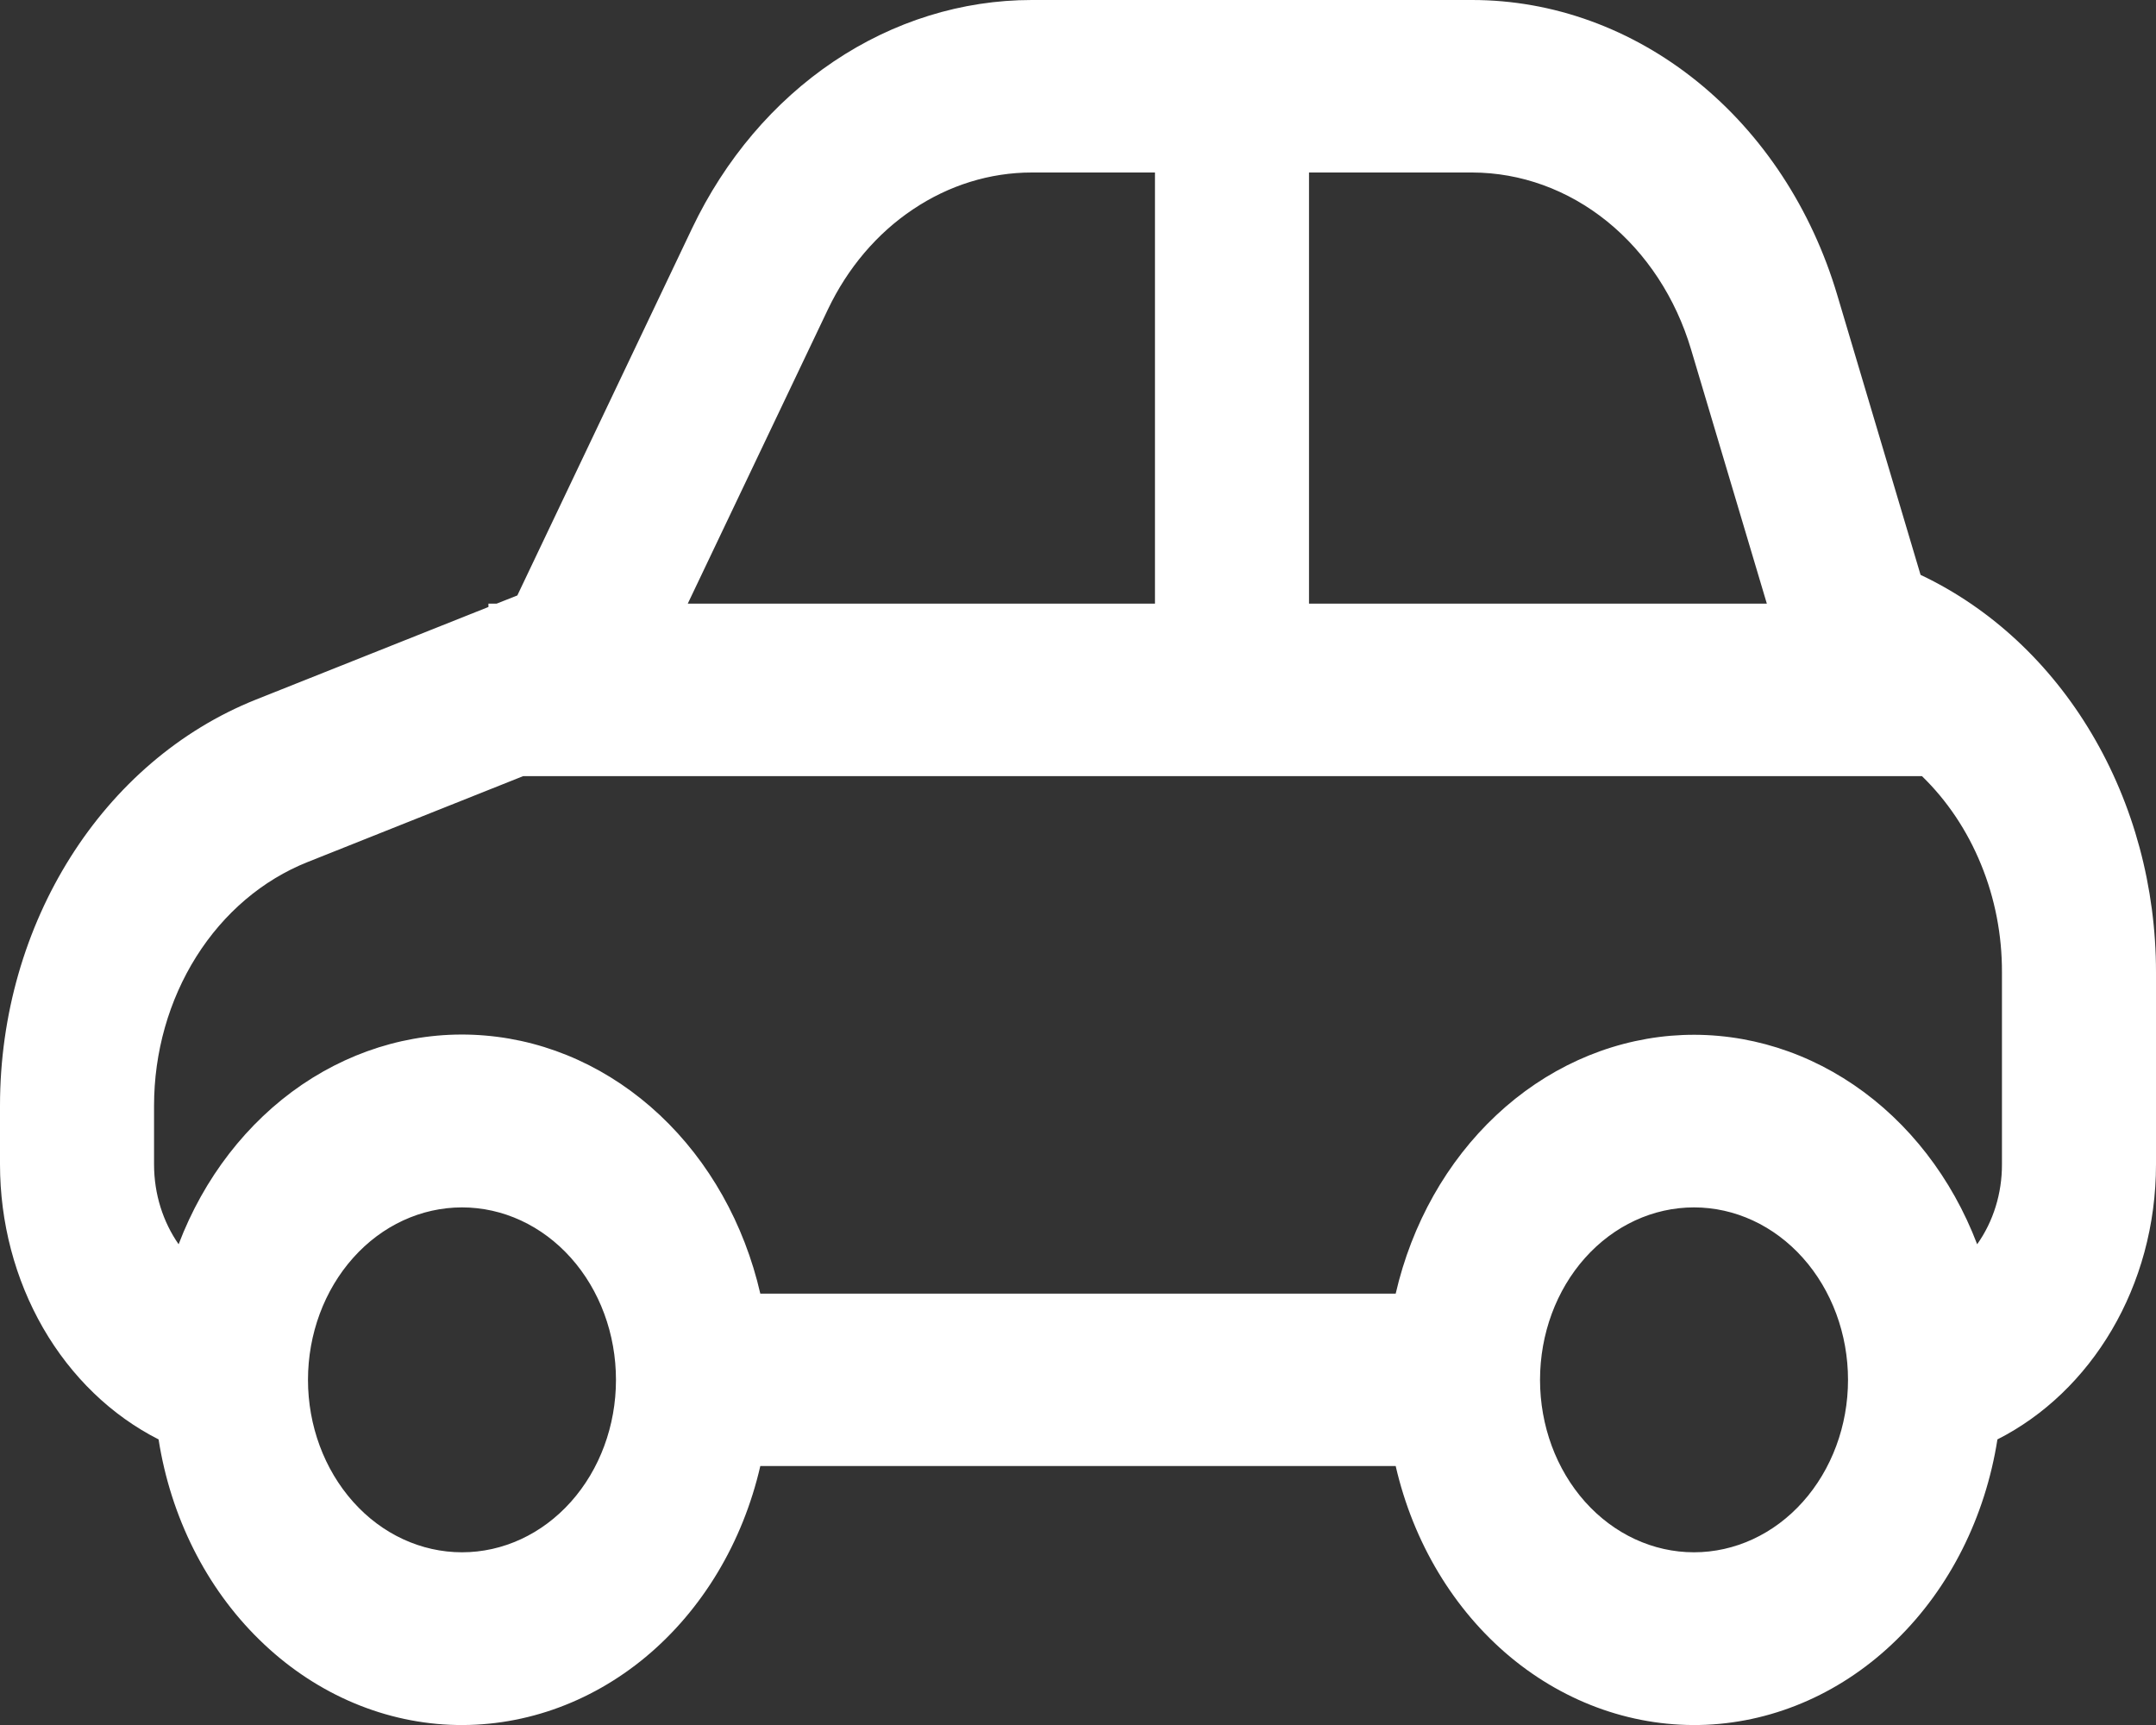 <svg width="20" height="16" viewBox="0 0 20 16" fill="none" xmlns="http://www.w3.org/2000/svg">
<rect x="0" y="0" width="20" height="16" fill="#333333" stroke="none"/>
<path d="M4.607 5.599L4.799 5.523L6.42 2.118C6.725 1.478 7.179 0.943 7.734 0.57C8.289 0.197 8.924 3.86486e-05 9.571 0H13.656C14.405 0 15.136 0.265 15.744 0.756C16.352 1.247 16.806 1.939 17.043 2.736L17.816 5.332C18.463 5.638 19.016 6.151 19.404 6.806C19.793 7.462 20 8.231 20 9.018V10.799C20 11.935 19.397 12.911 18.529 13.351C18.416 14.071 18.087 14.727 17.595 15.208C17.104 15.69 16.48 15.969 15.827 15.998C15.175 16.026 14.533 15.804 14.009 15.368C13.485 14.931 13.11 14.307 12.947 13.598H7.053C6.89 14.307 6.515 14.931 5.991 15.368C5.467 15.804 4.825 16.026 4.173 15.998C3.52 15.969 2.896 15.69 2.405 15.208C1.913 14.727 1.584 14.071 1.471 13.351C1.033 13.129 0.661 12.77 0.4 12.318C0.139 11.865 6.46371e-06 11.338 0 10.799V10.256C0 8.565 0.951 7.057 2.374 6.489L4.531 5.63V5.599H4.607ZM13.656 1.6H12.143V5.599H16.39L15.687 3.241C15.545 2.764 15.273 2.349 14.909 2.054C14.544 1.759 14.107 1.601 13.657 1.6H13.656ZM10.714 1.6H9.571C9.183 1.6 8.802 1.718 8.469 1.942C8.135 2.165 7.863 2.486 7.68 2.87L6.38 5.599H10.714V1.6ZM4.853 7.199L2.853 7.996C2.436 8.162 2.076 8.468 1.821 8.873C1.566 9.278 1.429 9.761 1.429 10.256V10.799C1.429 11.079 1.514 11.336 1.657 11.541C1.891 10.926 2.291 10.409 2.801 10.061C3.312 9.714 3.906 9.554 4.501 9.605C5.097 9.655 5.663 9.913 6.121 10.343C6.578 10.772 6.904 11.351 7.053 11.999H12.947C13.096 11.352 13.422 10.773 13.88 10.344C14.337 9.915 14.903 9.658 15.498 9.607C16.093 9.557 16.687 9.716 17.197 10.063C17.707 10.41 18.107 10.927 18.341 11.541C18.491 11.33 18.572 11.068 18.571 10.799V9.018C18.572 8.673 18.506 8.332 18.377 8.018C18.249 7.704 18.062 7.425 17.829 7.199H4.851H4.853ZM17.143 12.799C17.143 12.374 16.992 11.967 16.724 11.667C16.456 11.367 16.093 11.199 15.714 11.199C15.335 11.199 14.972 11.367 14.704 11.667C14.436 11.967 14.286 12.374 14.286 12.799C14.286 13.223 14.436 13.63 14.704 13.93C14.972 14.23 15.335 14.398 15.714 14.398C16.093 14.398 16.456 14.23 16.724 13.93C16.992 13.63 17.143 13.223 17.143 12.799ZM4.286 11.199C3.907 11.199 3.543 11.367 3.276 11.667C3.008 11.967 2.857 12.374 2.857 12.799C2.857 13.223 3.008 13.63 3.276 13.93C3.543 14.23 3.907 14.398 4.286 14.398C4.665 14.398 5.028 14.23 5.296 13.93C5.564 13.63 5.714 13.223 5.714 12.799C5.714 12.374 5.564 11.967 5.296 11.667C5.028 11.367 4.665 11.199 4.286 11.199Z" fill="white"/>
</svg>

